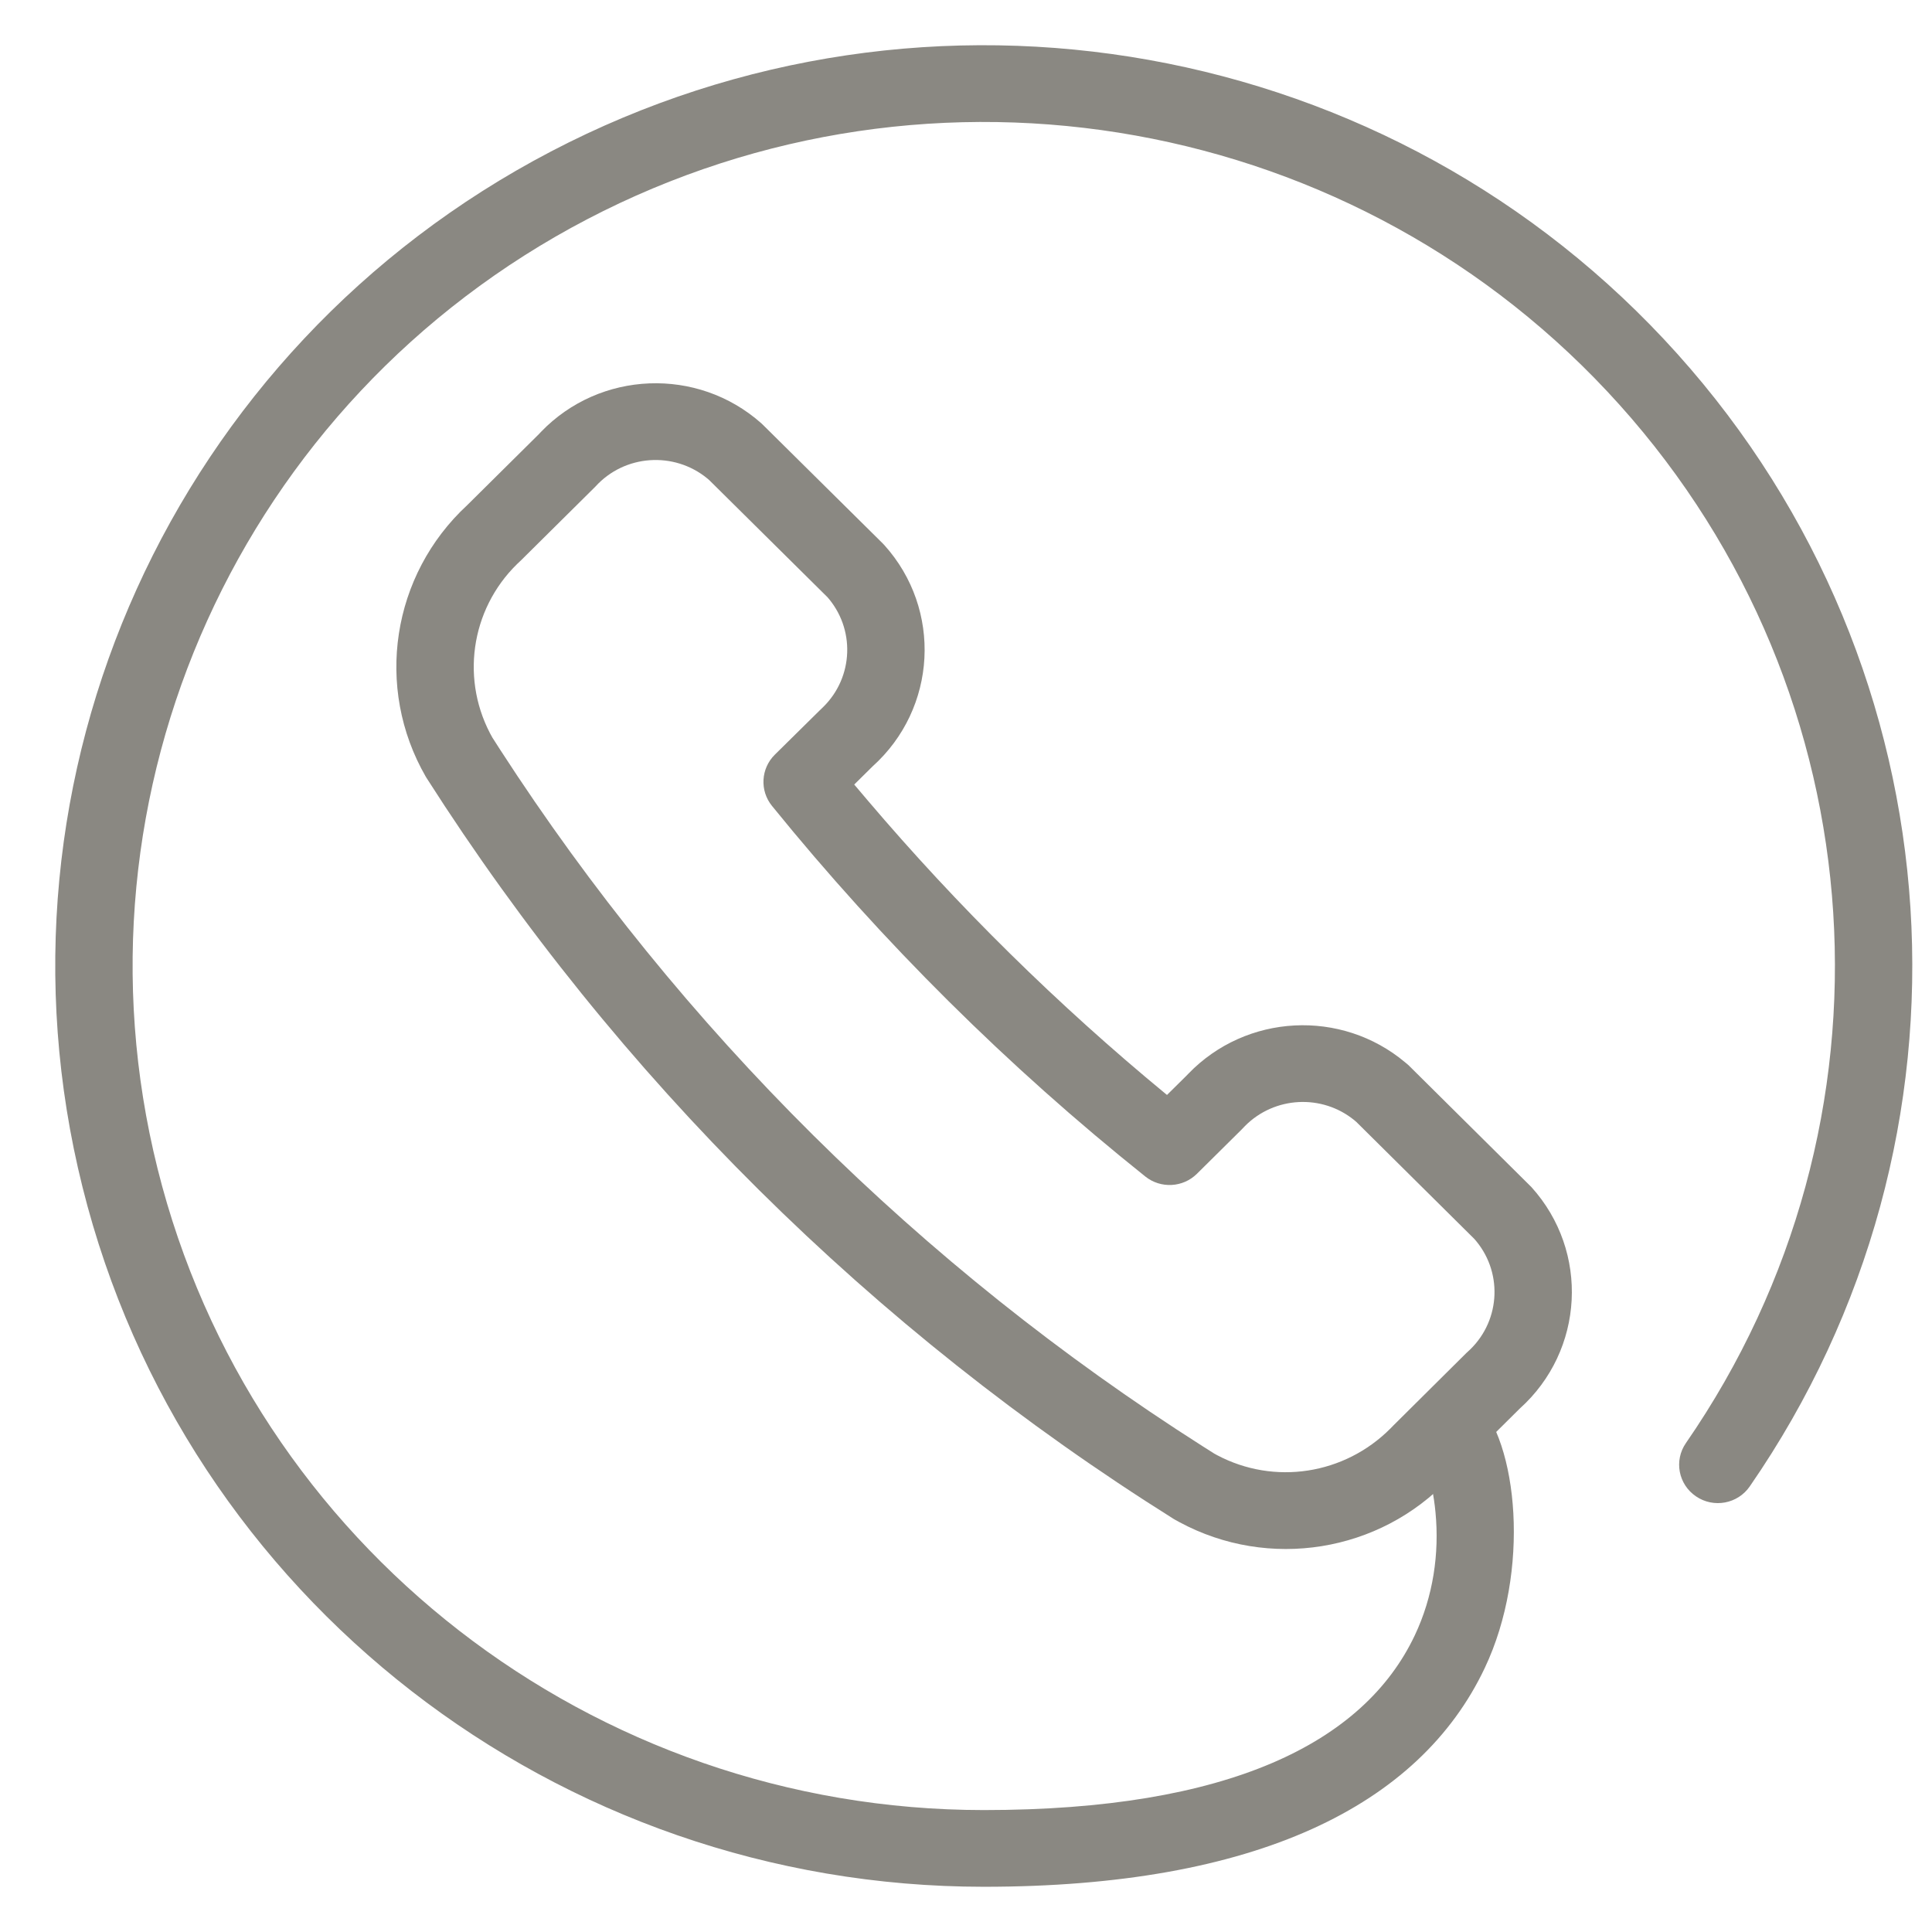 
<svg width="27px" height="27px" viewBox="0 0 27 27" version="1.1" xmlns="http://www.w3.org/2000/svg" xmlns:xlink="http://www.w3.org/1999/xlink">
    <g id="Symbols" stroke="none" stroke-width="1" fill="none" fill-rule="evenodd">
        <g id="Footer-Links" transform="translate(-780, -459)" fill="#8A8882" fill-rule="nonzero">
            <g id="Kontakt-Copy" transform="translate(764, 396)">
                <g id="Tel" transform="translate(0, 52)">
                    <g id="Icon/Tel" transform="translate(16.772, 11.632)">
                        <path d="M6.789,5.403 L6.76,5.434 L5.759,6.426 C4.701,7.404 4.46,8.976 5.178,10.222 L5.191,10.243 C7.855,14.418 11.421,17.954 15.631,20.596 L15.652,20.608 L15.712,20.641 C16.958,21.312 18.507,21.065 19.478,20.034 L20.479,19.041 L20.467,19.053 C21.37,18.241 21.443,16.858 20.63,15.958 L20.609,15.937 L18.934,14.276 L18.913,14.255 L18.867,14.216 C17.974,13.466 16.645,13.535 15.836,14.373 L15.805,14.405 L15.537,14.67 L15.516,14.653 C14.01,13.411 12.617,12.04 11.355,10.555 L11.166,10.332 L11.434,10.067 L11.422,10.079 C12.324,9.267 12.398,7.886 11.586,6.985 L11.565,6.963 L9.889,5.304 L9.868,5.284 C8.975,4.491 7.611,4.549 6.789,5.403 Z M9.138,6.076 L10.788,7.71 L10.78,7.7 C11.185,8.15 11.159,8.833 10.729,9.252 L10.677,9.302 L10.056,9.915 C9.861,10.108 9.843,10.417 10.017,10.631 C11.563,12.538 13.312,14.274 15.234,15.81 C15.449,15.982 15.76,15.965 15.955,15.772 L16.577,15.156 L16.627,15.104 C17.039,14.689 17.703,14.654 18.156,15.024 L18.184,15.048 L19.832,16.682 L19.824,16.673 C20.231,17.123 20.205,17.807 19.775,18.226 L19.721,18.276 L18.701,19.289 L18.66,19.331 C18.015,19.979 17.034,20.126 16.239,19.705 L16.197,19.682 L16.033,19.578 C12.093,17.071 8.745,13.751 6.217,9.844 L6.112,9.68 L6.117,9.69 C5.658,8.893 5.799,7.891 6.455,7.25 L6.51,7.198 L7.531,6.186 L7.55,6.167 C7.957,5.719 8.646,5.673 9.111,6.053 L9.138,6.076 Z" id="Path"></path>
                        <path d="M6.928,1.485 C12.206,-1.274 18.7,-0.108 22.667,4.311 C26.635,8.729 27.053,15.261 23.681,20.141 C23.513,20.385 23.176,20.448 22.93,20.28 C22.683,20.113 22.62,19.779 22.789,19.535 C25.88,15.061 25.497,9.074 21.86,5.024 C18.223,0.974 12.27,-0.095 7.432,2.433 C2.594,4.961 0.117,10.435 1.43,15.7 C2.743,20.965 7.507,24.663 12.976,24.664 C16.394,24.664 18.285,23.729 18.999,22.224 C19.257,21.68 19.345,21.079 19.289,20.501 C19.267,20.269 19.222,20.053 19.163,19.88 C19.139,19.809 19.113,19.749 19.09,19.704 L19.077,19.679 C19.076,19.678 19.076,19.677 19.076,19.677 L19.081,19.681 C18.87,19.472 18.87,19.132 19.081,18.923 C19.292,18.714 19.635,18.714 19.846,18.923 C20.445,19.517 20.62,21.326 19.977,22.68 C19.064,24.606 16.778,25.736 12.976,25.736 C7.01,25.735 1.813,21.701 0.381,15.957 C-1.052,10.214 1.65,4.243 6.928,1.485 Z" id="Path"></path>
                    </g>
                </g>
            </g>
        </g>
    </g>
</svg>